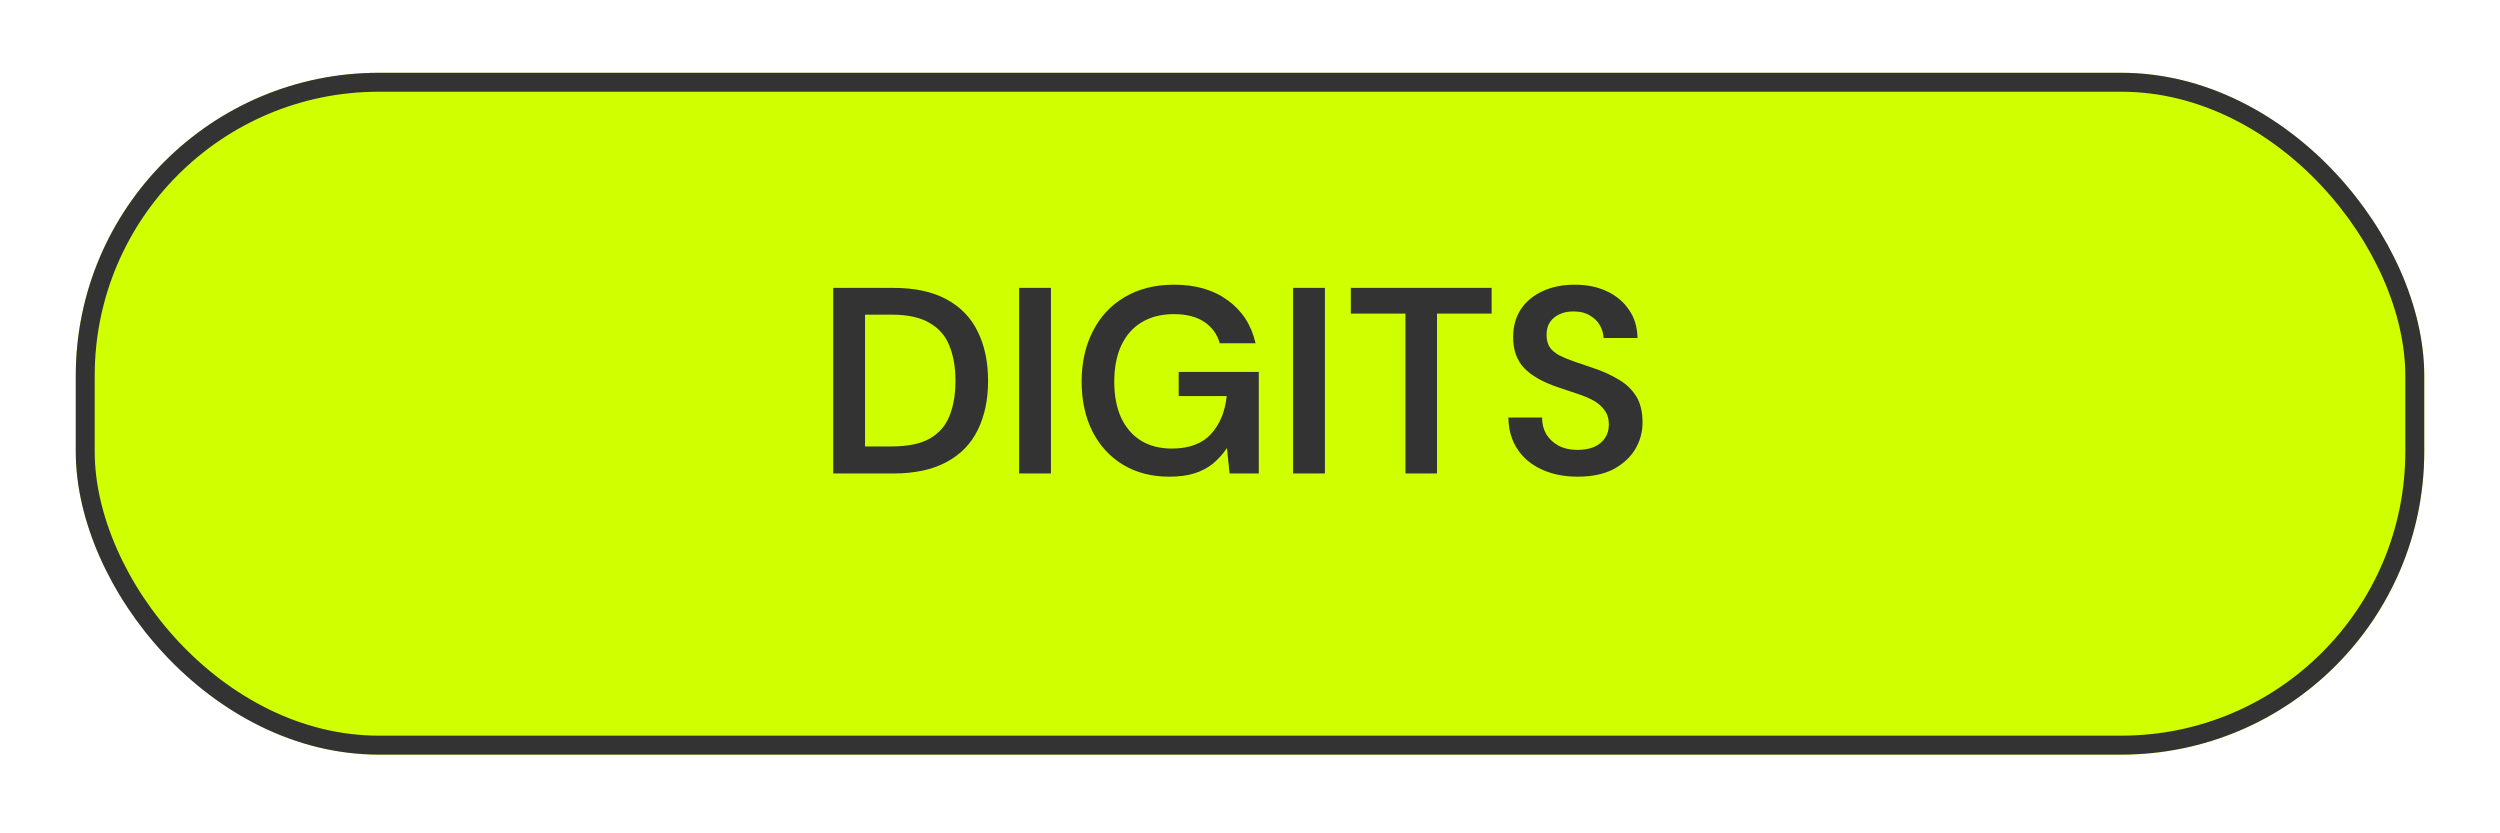 <svg width="132" height="44" viewBox="0 0 132 44" fill="none" xmlns="http://www.w3.org/2000/svg">
<g filter="url(#filter0_d_17_7283)">
<rect x="4" y="3" width="124" height="36" rx="16" fill="#D0FF00"/>
<rect x="4.5" y="3.5" width="123" height="35" rx="15.5" stroke="#333333"/>
</g>
<path d="M43.994 25V15.2H47.158C48.297 15.2 49.235 15.401 49.972 15.802C50.719 16.203 51.269 16.773 51.624 17.51C51.988 18.238 52.17 19.106 52.17 20.114C52.17 21.103 51.988 21.967 51.624 22.704C51.269 23.432 50.719 23.997 49.972 24.398C49.235 24.799 48.297 25 47.158 25H43.994ZM45.674 23.572H47.074C47.923 23.572 48.591 23.437 49.076 23.166C49.571 22.886 49.921 22.489 50.126 21.976C50.341 21.453 50.448 20.833 50.448 20.114C50.448 19.386 50.341 18.765 50.126 18.252C49.921 17.729 49.571 17.328 49.076 17.048C48.591 16.759 47.923 16.614 47.074 16.614H45.674V23.572ZM53.81 25V15.2H55.49V25H53.81ZM61.731 25.168C60.807 25.168 59.995 24.958 59.295 24.538C58.604 24.118 58.068 23.535 57.685 22.788C57.302 22.032 57.111 21.15 57.111 20.142C57.111 19.143 57.307 18.261 57.699 17.496C58.091 16.721 58.651 16.119 59.379 15.69C60.116 15.251 60.989 15.032 61.997 15.032C63.136 15.032 64.078 15.307 64.825 15.858C65.581 16.399 66.071 17.155 66.295 18.126H64.405C64.265 17.641 63.989 17.263 63.579 16.992C63.168 16.721 62.636 16.586 61.983 16.586C61.32 16.586 60.751 16.731 60.275 17.02C59.808 17.3 59.449 17.711 59.197 18.252C58.954 18.784 58.833 19.419 58.833 20.156C58.833 20.893 58.954 21.528 59.197 22.06C59.449 22.592 59.803 22.998 60.261 23.278C60.718 23.549 61.255 23.684 61.871 23.684C62.785 23.684 63.476 23.427 63.943 22.914C64.409 22.401 64.685 21.733 64.769 20.912H62.235V19.638H66.463V25H64.923L64.783 23.656C64.568 23.973 64.321 24.249 64.041 24.482C63.761 24.706 63.429 24.879 63.047 25C62.673 25.112 62.235 25.168 61.731 25.168ZM68.275 25V15.2H69.955V25H68.275ZM74.208 25V16.558H71.324V15.2H78.758V16.558H75.874V25H74.208ZM83.296 25.168C82.586 25.168 81.956 25.042 81.406 24.79C80.855 24.538 80.426 24.179 80.118 23.712C79.81 23.245 79.651 22.69 79.642 22.046H81.42C81.42 22.373 81.494 22.667 81.644 22.928C81.802 23.18 82.017 23.381 82.288 23.53C82.568 23.679 82.904 23.754 83.296 23.754C83.632 23.754 83.921 23.703 84.164 23.6C84.416 23.488 84.607 23.334 84.738 23.138C84.878 22.933 84.948 22.695 84.948 22.424C84.948 22.116 84.873 21.864 84.724 21.668C84.584 21.463 84.388 21.29 84.136 21.15C83.884 21.01 83.594 20.889 83.268 20.786C82.941 20.674 82.596 20.557 82.232 20.436C81.457 20.175 80.874 19.843 80.482 19.442C80.09 19.031 79.894 18.485 79.894 17.804C79.894 17.235 80.029 16.745 80.3 16.334C80.57 15.923 80.948 15.606 81.434 15.382C81.928 15.149 82.498 15.032 83.142 15.032C83.795 15.032 84.364 15.149 84.85 15.382C85.344 15.615 85.732 15.942 86.012 16.362C86.301 16.773 86.45 17.267 86.46 17.846H84.668C84.658 17.603 84.593 17.379 84.472 17.174C84.35 16.959 84.173 16.787 83.94 16.656C83.716 16.516 83.44 16.446 83.114 16.446C82.834 16.437 82.582 16.483 82.358 16.586C82.143 16.679 81.97 16.819 81.84 17.006C81.718 17.183 81.658 17.407 81.658 17.678C81.658 17.939 81.714 18.159 81.826 18.336C81.947 18.504 82.12 18.649 82.344 18.77C82.568 18.882 82.829 18.989 83.128 19.092C83.426 19.195 83.753 19.307 84.108 19.428C84.593 19.587 85.032 19.783 85.424 20.016C85.825 20.24 86.142 20.534 86.376 20.898C86.609 21.262 86.726 21.733 86.726 22.312C86.726 22.816 86.595 23.287 86.334 23.726C86.072 24.155 85.69 24.505 85.186 24.776C84.682 25.037 84.052 25.168 83.296 25.168Z" fill="#333333"/>
<defs>
<filter id="filter0_d_17_7283" x="0.627" y="0.47" width="130.747" height="42.747" filterUnits="userSpaceOnUse" color-interpolation-filters="sRGB">
<feFlood flood-opacity="0" result="BackgroundImageFix"/>
<feColorMatrix in="SourceAlpha" type="matrix" values="0 0 0 0 0 0 0 0 0 0 0 0 0 0 0 0 0 0 127 0" result="hardAlpha"/>
<feOffset dy="0.843"/>
<feGaussianBlur stdDeviation="1.687"/>
<feComposite in2="hardAlpha" operator="out"/>
<feColorMatrix type="matrix" values="0 0 0 0 0 0 0 0 0 0 0 0 0 0 0 0 0 0 0.25 0"/>
<feBlend mode="normal" in2="BackgroundImageFix" result="effect1_dropShadow_17_7283"/>
<feBlend mode="normal" in="SourceGraphic" in2="effect1_dropShadow_17_7283" result="shape"/>
</filter>
</defs>
</svg>
